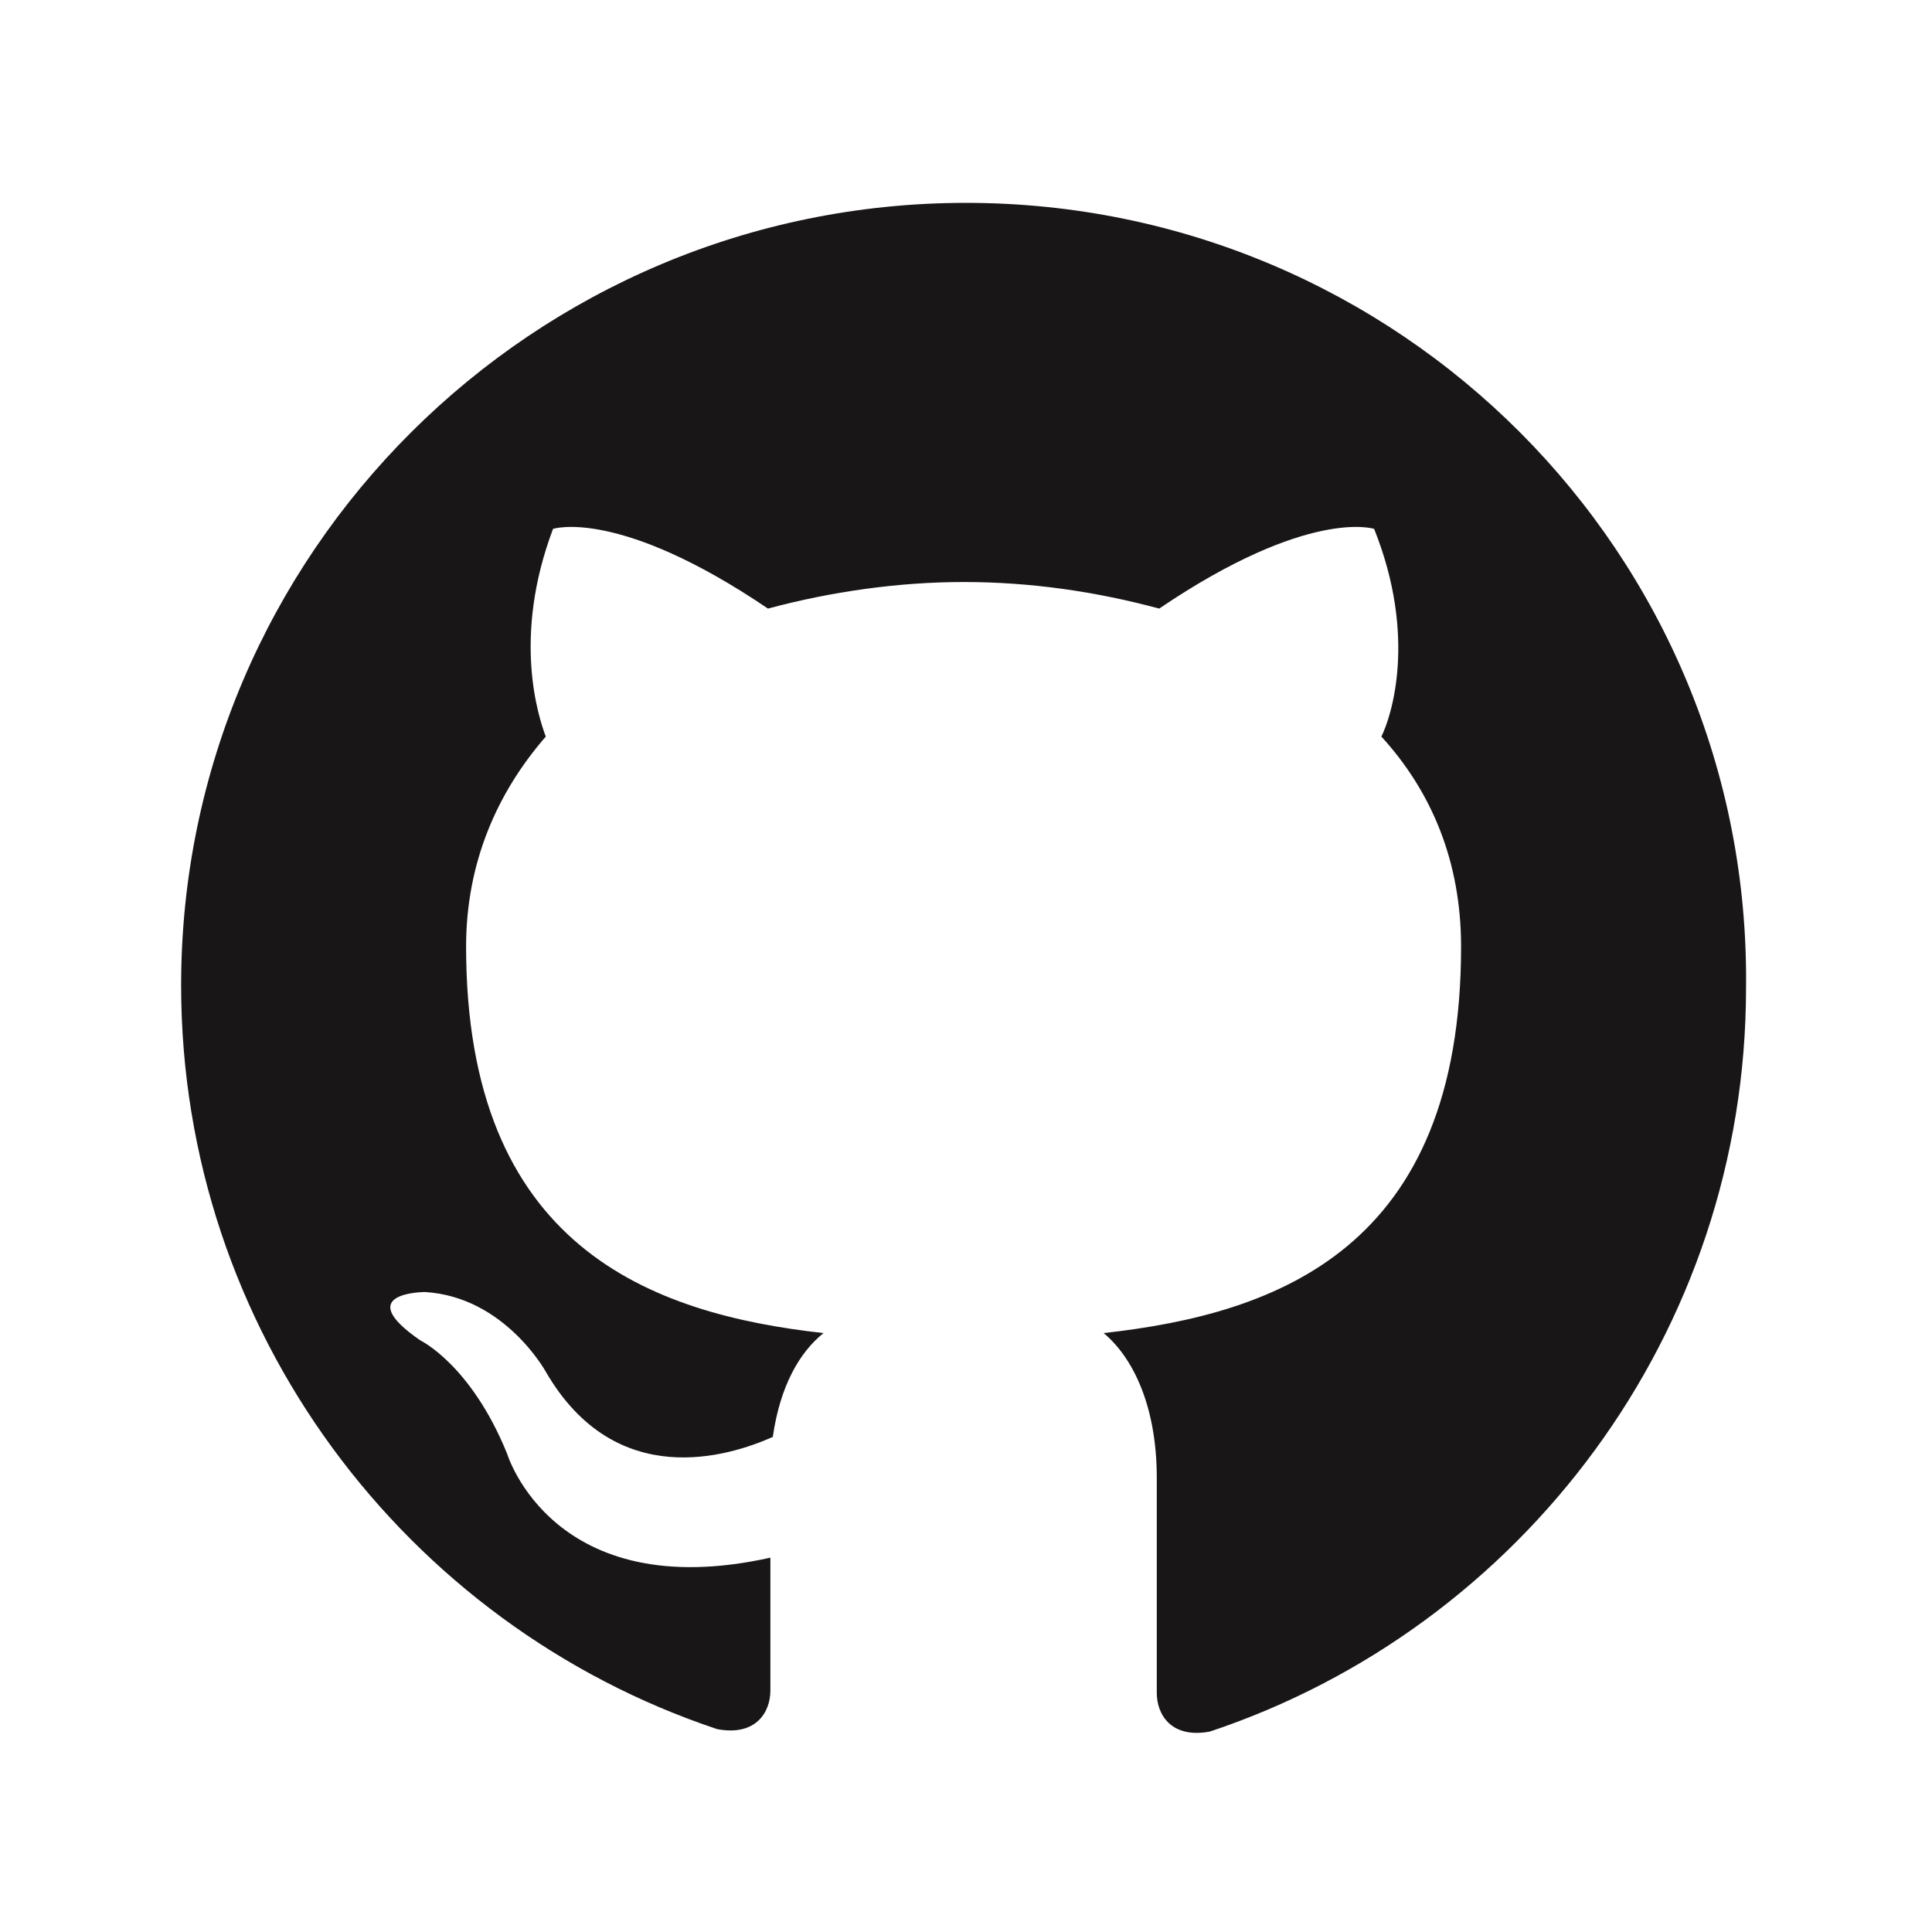<?xml version="1.0" encoding="utf-8"?>
<!-- Generator: Adobe Illustrator 23.0.6, SVG Export Plug-In . SVG Version: 6.00 Build 0)  -->
<svg version="1.1" id="Capa_1" xmlns="http://www.w3.org/2000/svg" xmlns:xlink="http://www.w3.org/1999/xlink" x="0px" y="0px"
	 viewBox="0 0 80 80" style="enable-background:new 0 0 80 80;" xml:space="preserve">
<style type="text/css">
	.st0{fill-rule:evenodd;clip-rule:evenodd;fill:#181616;}
</style>
<path class="st0" d="M40,8.4C22.1,8.4,7.5,22.9,7.5,40.8c0,14.3,9.3,26.5,22.2,30.8c1.6,0.3,2.2-0.7,2.2-1.6c0-0.8,0-2.8,0-5.5
	c-9,2-10.9-4.3-10.9-4.3c-1.5-3.7-3.6-4.7-3.6-4.7c-2.9-2,0.2-2,0.2-2c3.3,0.2,5,3.3,5,3.3c2.9,5,7.6,3.5,9.4,2.7
	c0.3-2.1,1.1-3.5,2.1-4.3c-7.2-0.8-14.8-3.6-14.8-16c0-3.5,1.3-6.4,3.3-8.7c-0.3-0.8-1.4-4.1,0.3-8.6c0,0,2.7-0.9,8.9,3.3
	c2.6-0.7,5.4-1.1,8.1-1.1c2.8,0,5.5,0.4,8.1,1.1c6.2-4.2,8.9-3.3,8.9-3.3c1.8,4.5,0.7,7.8,0.3,8.6c2.1,2.3,3.3,5.2,3.3,8.7
	c0,12.5-7.6,15.2-14.8,16c1.2,1,2.2,3,2.2,6c0,4.3,0,7.8,0,8.9c0,0.9,0.6,1.9,2.2,1.6c12.9-4.3,22.2-16.5,22.2-30.8
	C72.5,22.9,57.9,8.4,40,8.4z"/>
</svg>

